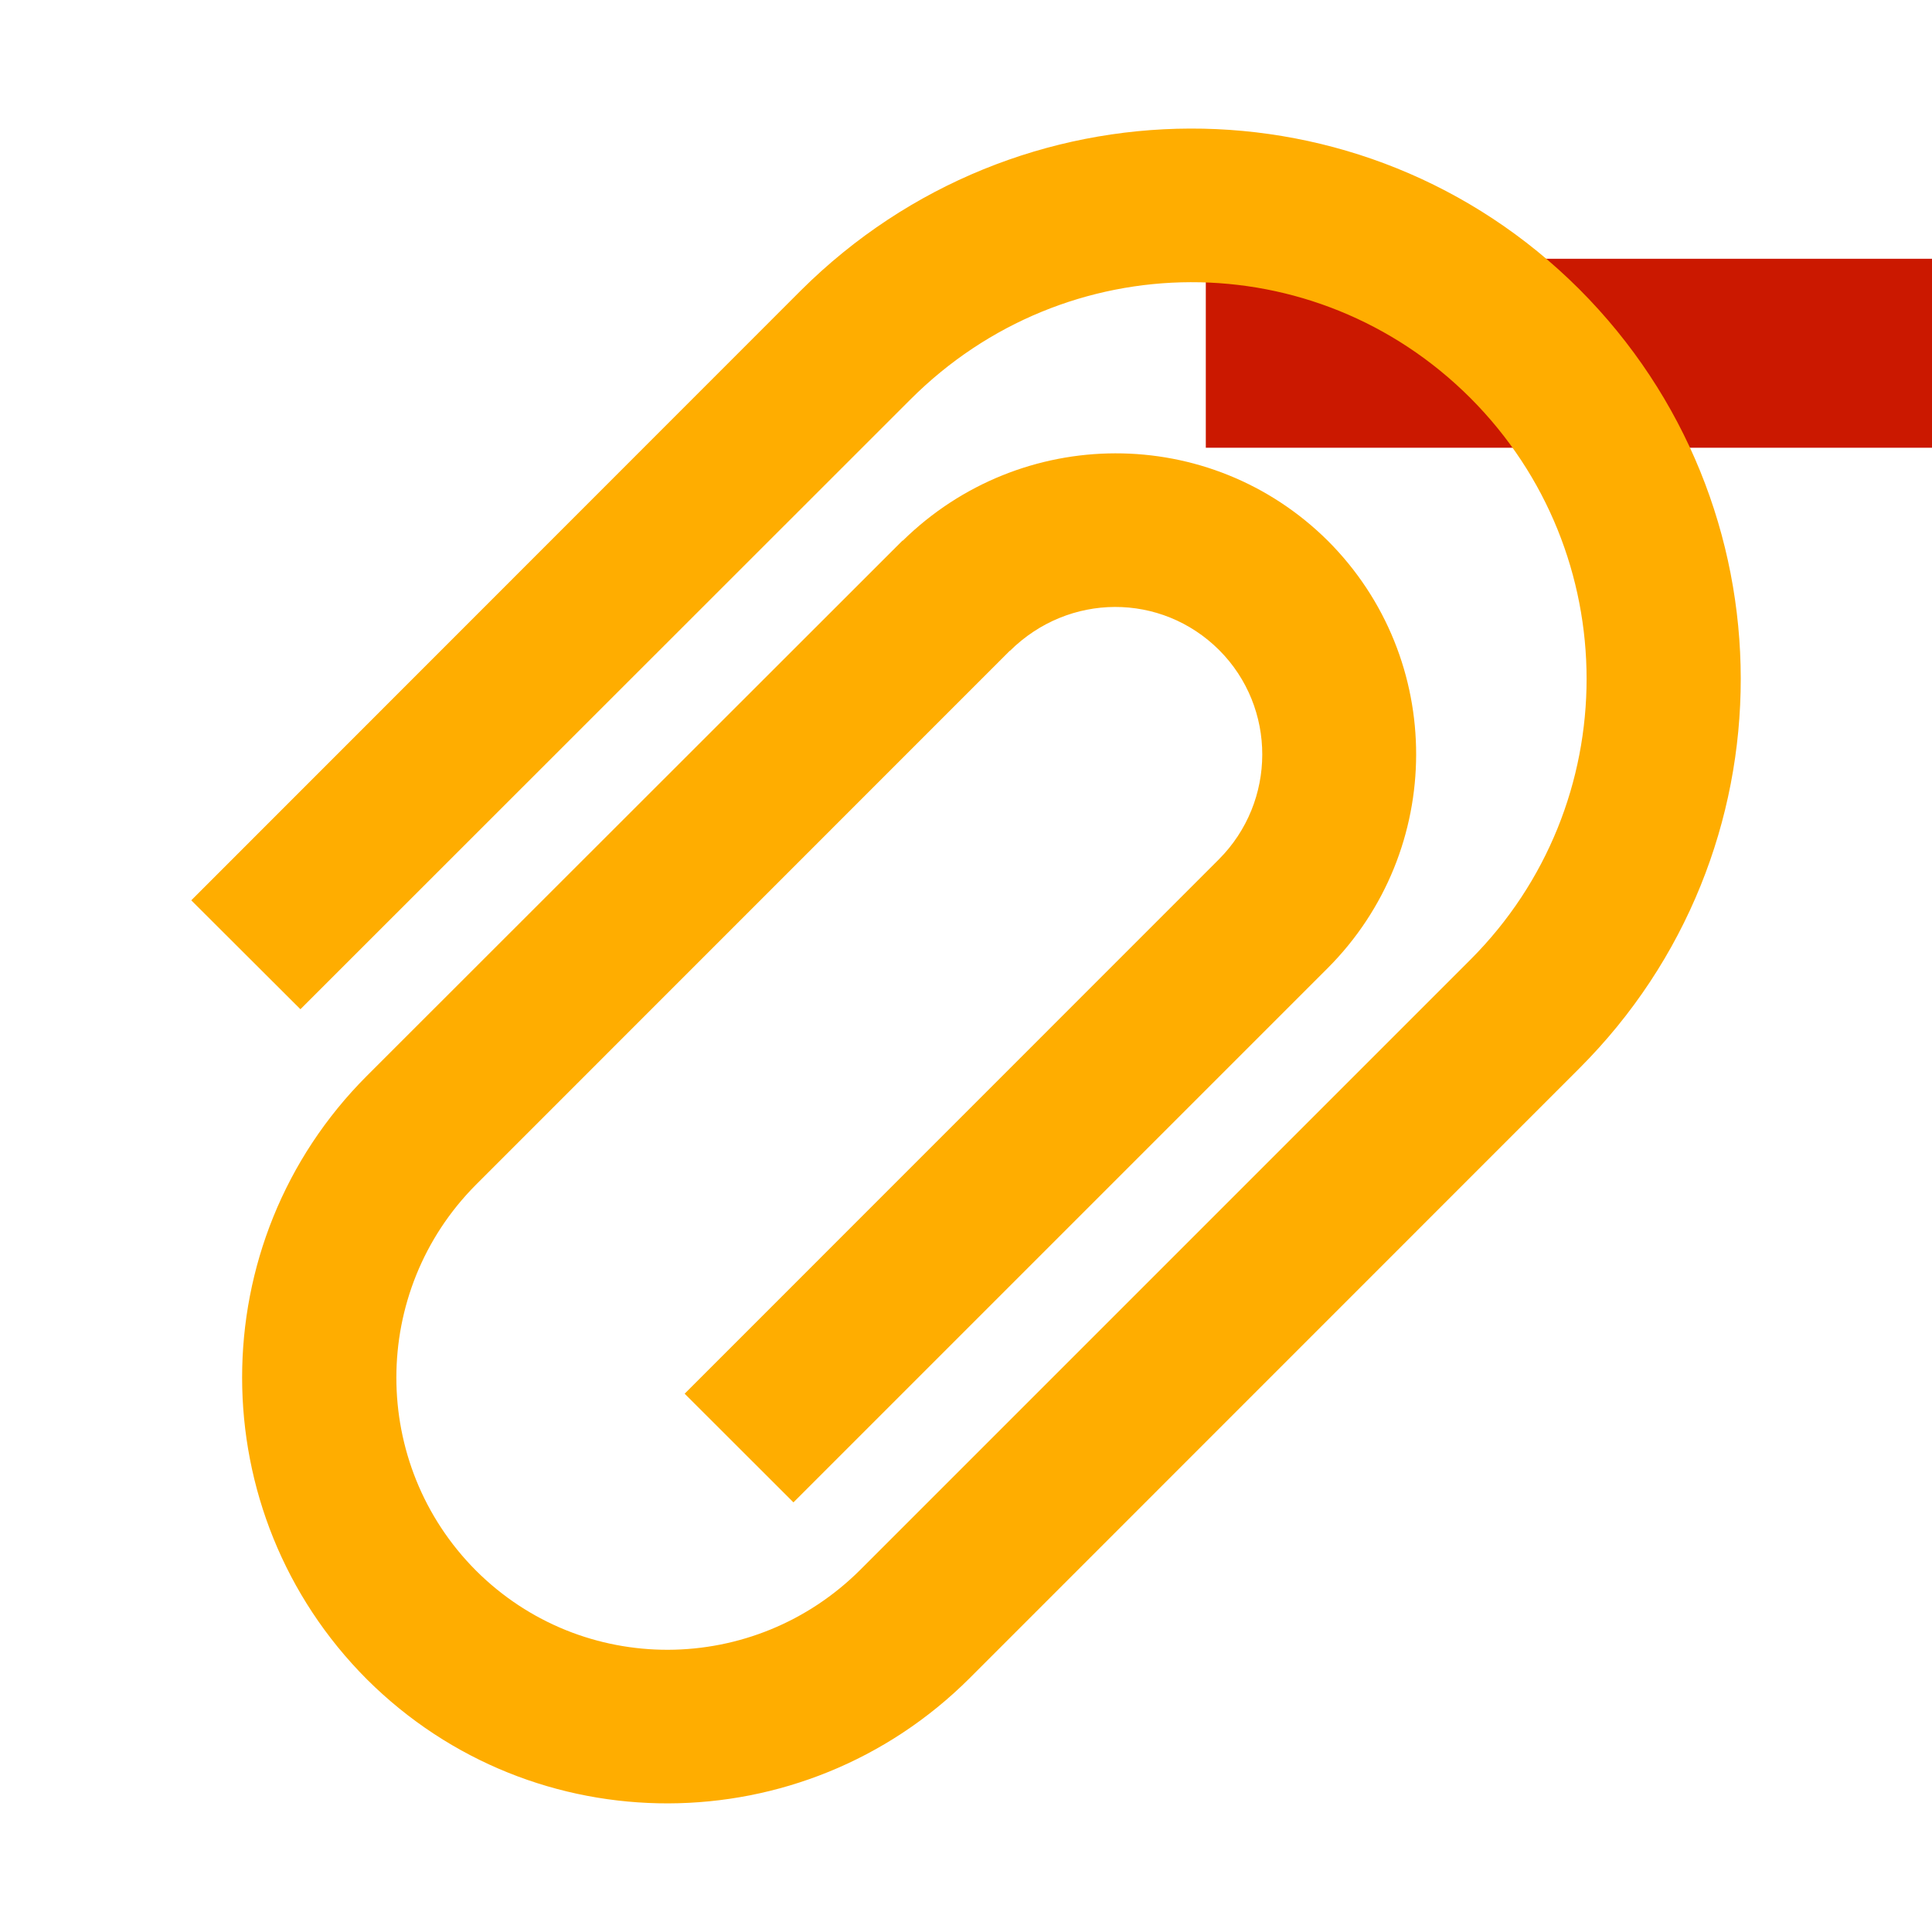 <?xml version="1.0"?><!DOCTYPE svg PUBLIC "-//W3C//DTD SVG 1.1//EN" "http://www.w3.org/Graphics/SVG/1.1/DTD/svg11.dtd"><svg xmlns="http://www.w3.org/2000/svg" viewBox="0 0 16 16" shape-rendering="geometricPrecision" fill="#ffad00"><defs><mask id="remove-path"><rect fill="#fff" width="100%" height="100%"/><rect x="8.986" y="1.143" width="8.014" height="3.565" fill="#000"/></mask></defs><g fill="#cb1800"><rect x="9.986" y="2.143" width="6.014" height="1.565"/></g><g mask="url(#remove-path)"><path d="M13.078,2.394c-1.786-1.782-4.658-1.766-6.444,0.01l-5.05,5.052l0.904,0.902l5.051-5.049 c1.288-1.29,3.353-1.298,4.639-0.012c1.281,1.284,1.283,3.365,0,4.65l-5.051,5.051c-0.881,0.881-2.304,0.889-3.186,0.008 c-0.878-0.882-0.878-2.312,0-3.194l4.422-4.423L8.364,5.39c0.487-0.483,1.253-0.484,1.732-0.007 c0.478,0.478,0.476,1.255-0.002,1.734L5.67,11.542l0.901,0.9l4.423-4.423c0.976-0.977,0.98-2.562,0.003-3.54 c-0.978-0.971-2.543-0.961-3.521-0.001L7.474,4.477L3.039,8.909c-1.38,1.38-1.377,3.62,0,4.999 c1.382,1.376,3.612,1.365,4.99-0.009l5.05-5.051C14.865,7.063,14.859,4.176,13.078,2.394z"/></g></svg>
